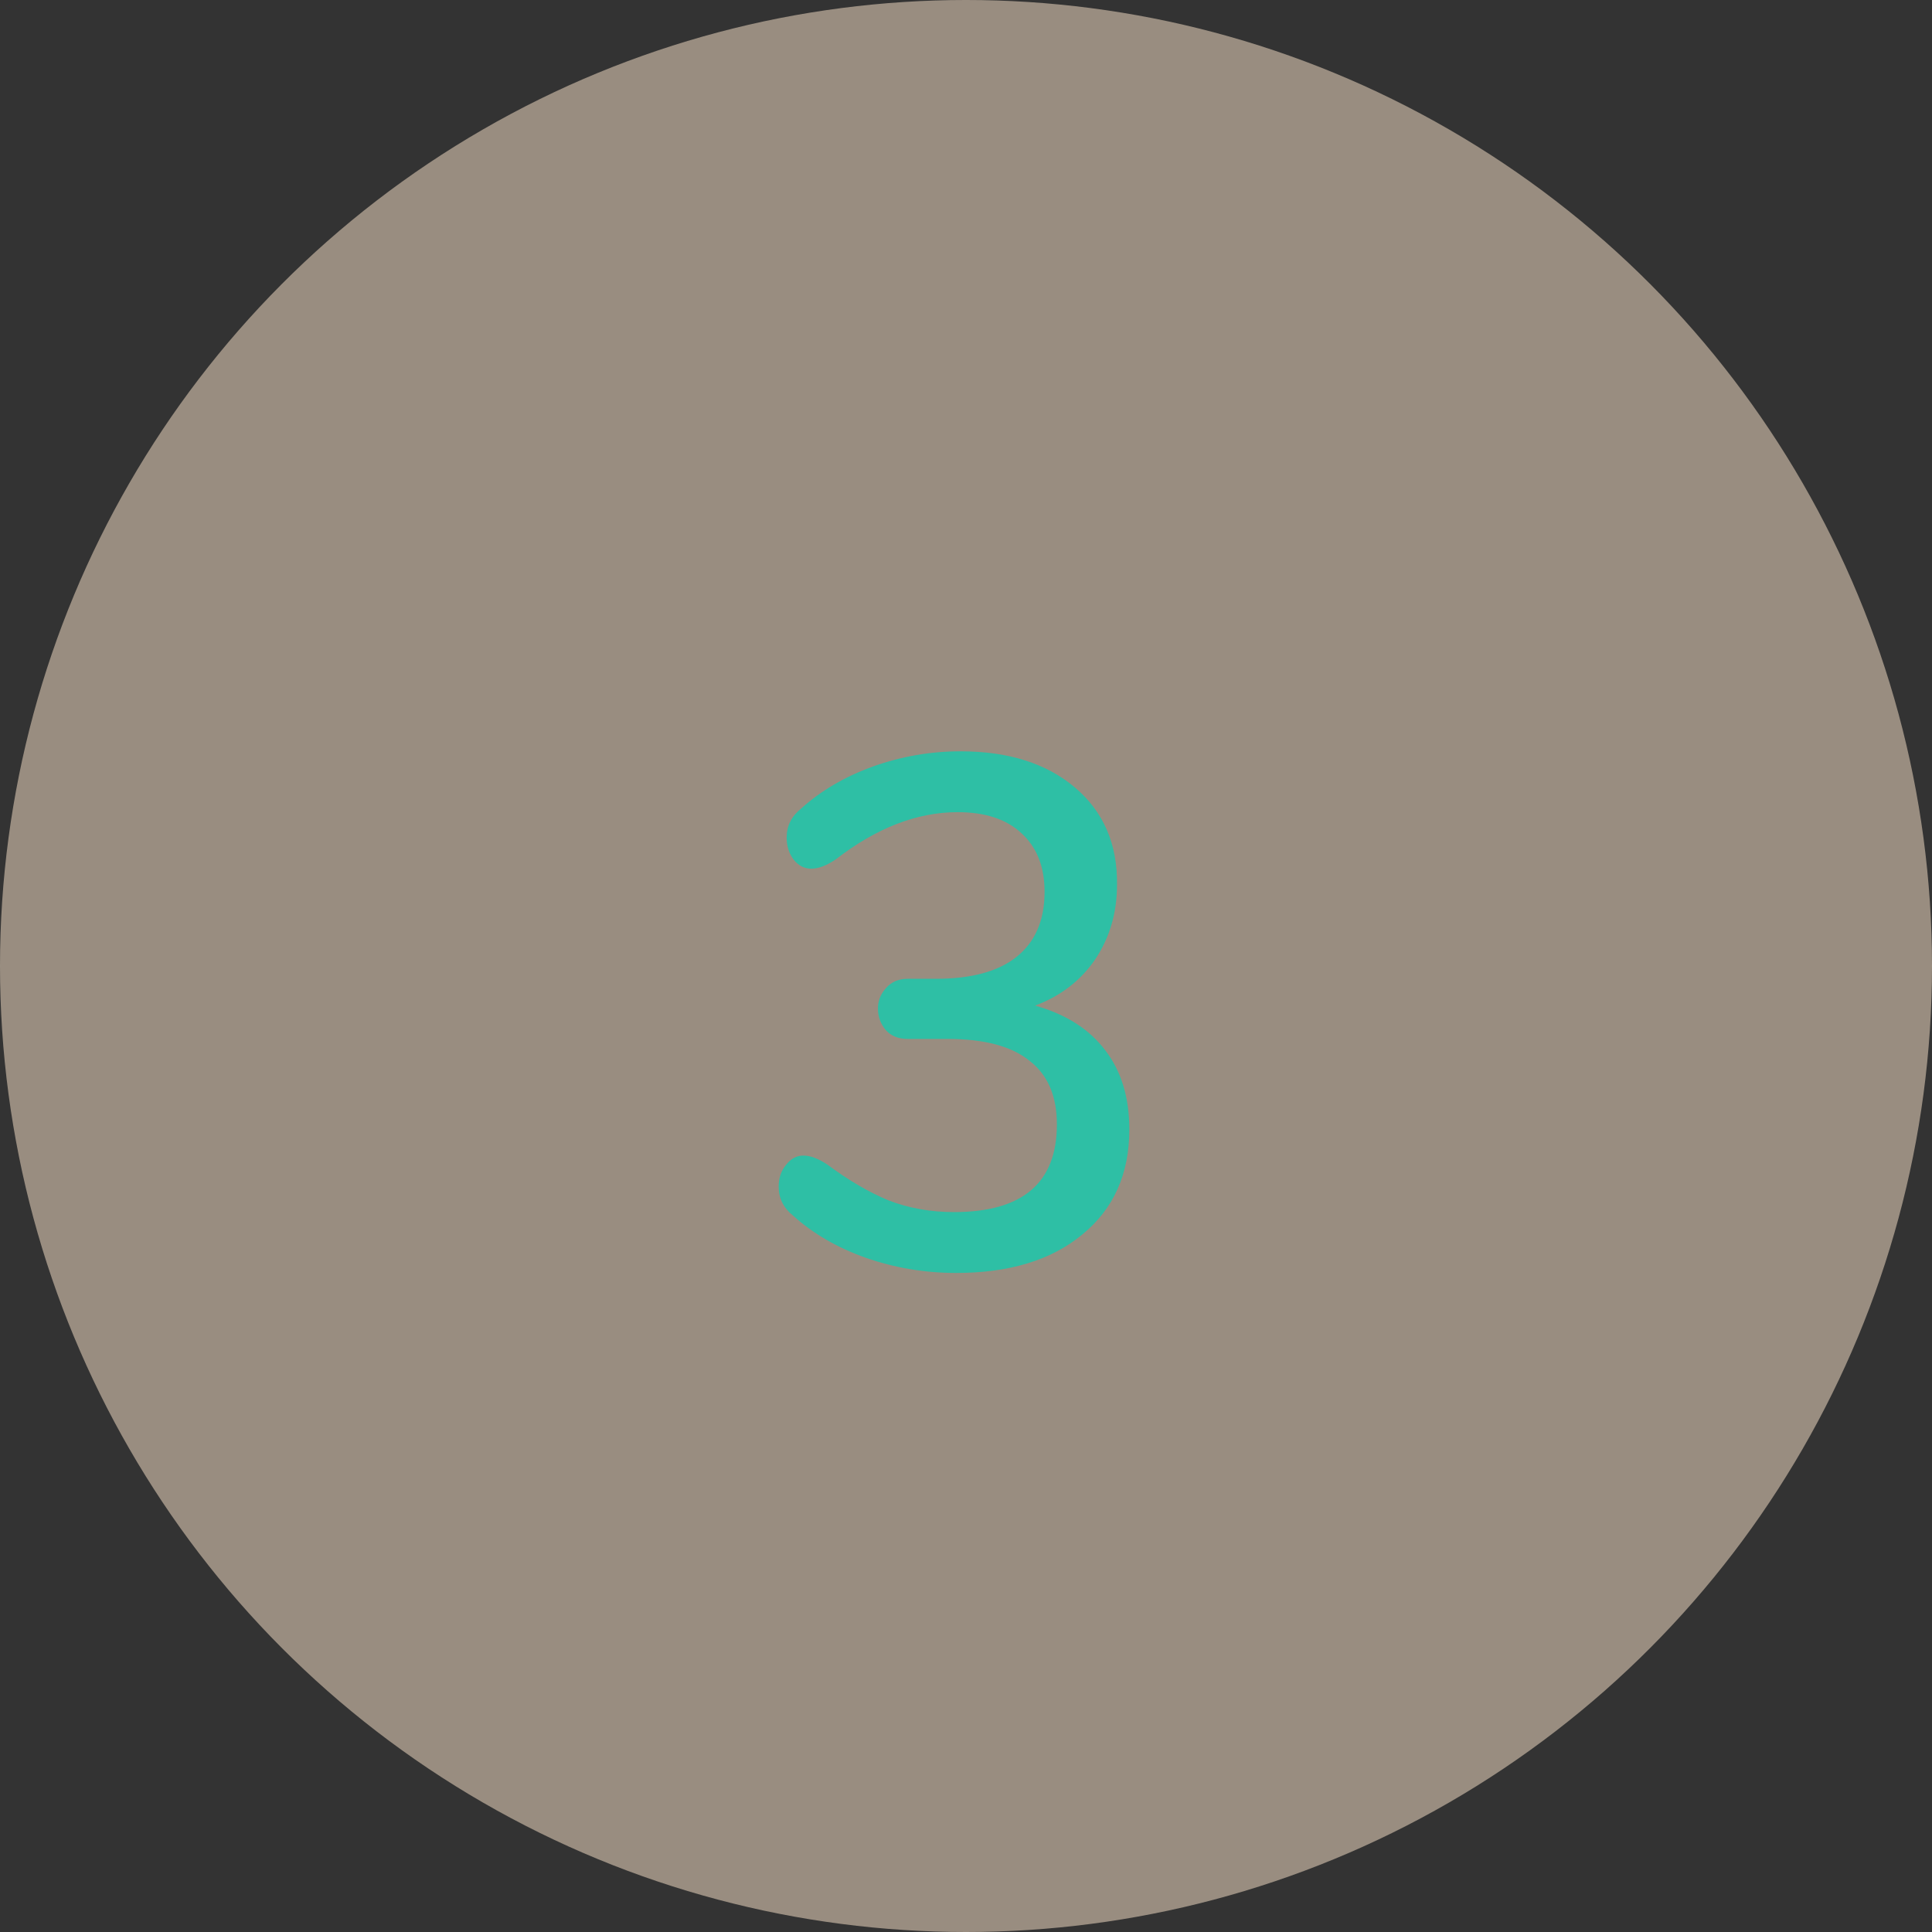 <svg fill="none" height="96" viewBox="0 0 96 96" width="96" xmlns="http://www.w3.org/2000/svg"><rect x="0" y="0" width="96" height="96" fill="#333333" stroke="none"/><circle cx="48" cy="48" fill="#ffe9ce" fill-opacity=".5" r="48"/><path d="m51.436 49.968c1.536.432 2.7 1.176 3.492 2.232.792 1.032 1.188 2.34 1.188 3.924 0 2.208-.78 3.948-2.34 5.22-1.536 1.272-3.624 1.908-6.264 1.908-1.56 0-3.06-.252-4.5-.756-1.416-.504-2.616-1.2-3.6-2.088-.48-.384-.72-.864-.72-1.44 0-.432.12-.792.36-1.08.24-.312.528-.468.864-.468.36 0 .768.156 1.224.468 1.032.768 2.04 1.356 3.024 1.764 1.008.384 2.088.576 3.24.576 3.408 0 5.112-1.452 5.112-4.356 0-1.416-.456-2.472-1.368-3.168-.888-.72-2.244-1.08-4.068-1.08h-1.98c-.456 0-.816-.144-1.08-.432-.264-.312-.396-.672-.396-1.08 0-.384.132-.72.396-1.008.264-.312.624-.468 1.08-.468h1.404c1.752 0 3.084-.36 3.996-1.08.936-.744 1.404-1.824 1.404-3.24 0-1.248-.384-2.22-1.152-2.916-.744-.696-1.8-1.044-3.168-1.044-2.016 0-4.032.78-6.048 2.34-.456.312-.864.468-1.224.468-.336 0-.624-.144-.864-.432-.24-.312-.36-.684-.36-1.116 0-.576.24-1.056.72-1.44.984-.888 2.172-1.584 3.564-2.088 1.416-.504 2.868-.756 4.356-.756 2.376 0 4.272.6 5.688 1.8s2.112 2.808 2.088 4.824c0 1.392-.36 2.628-1.08 3.708-.72 1.056-1.716 1.824-2.988 2.304z" fill="#2ebfa5"/></svg>
